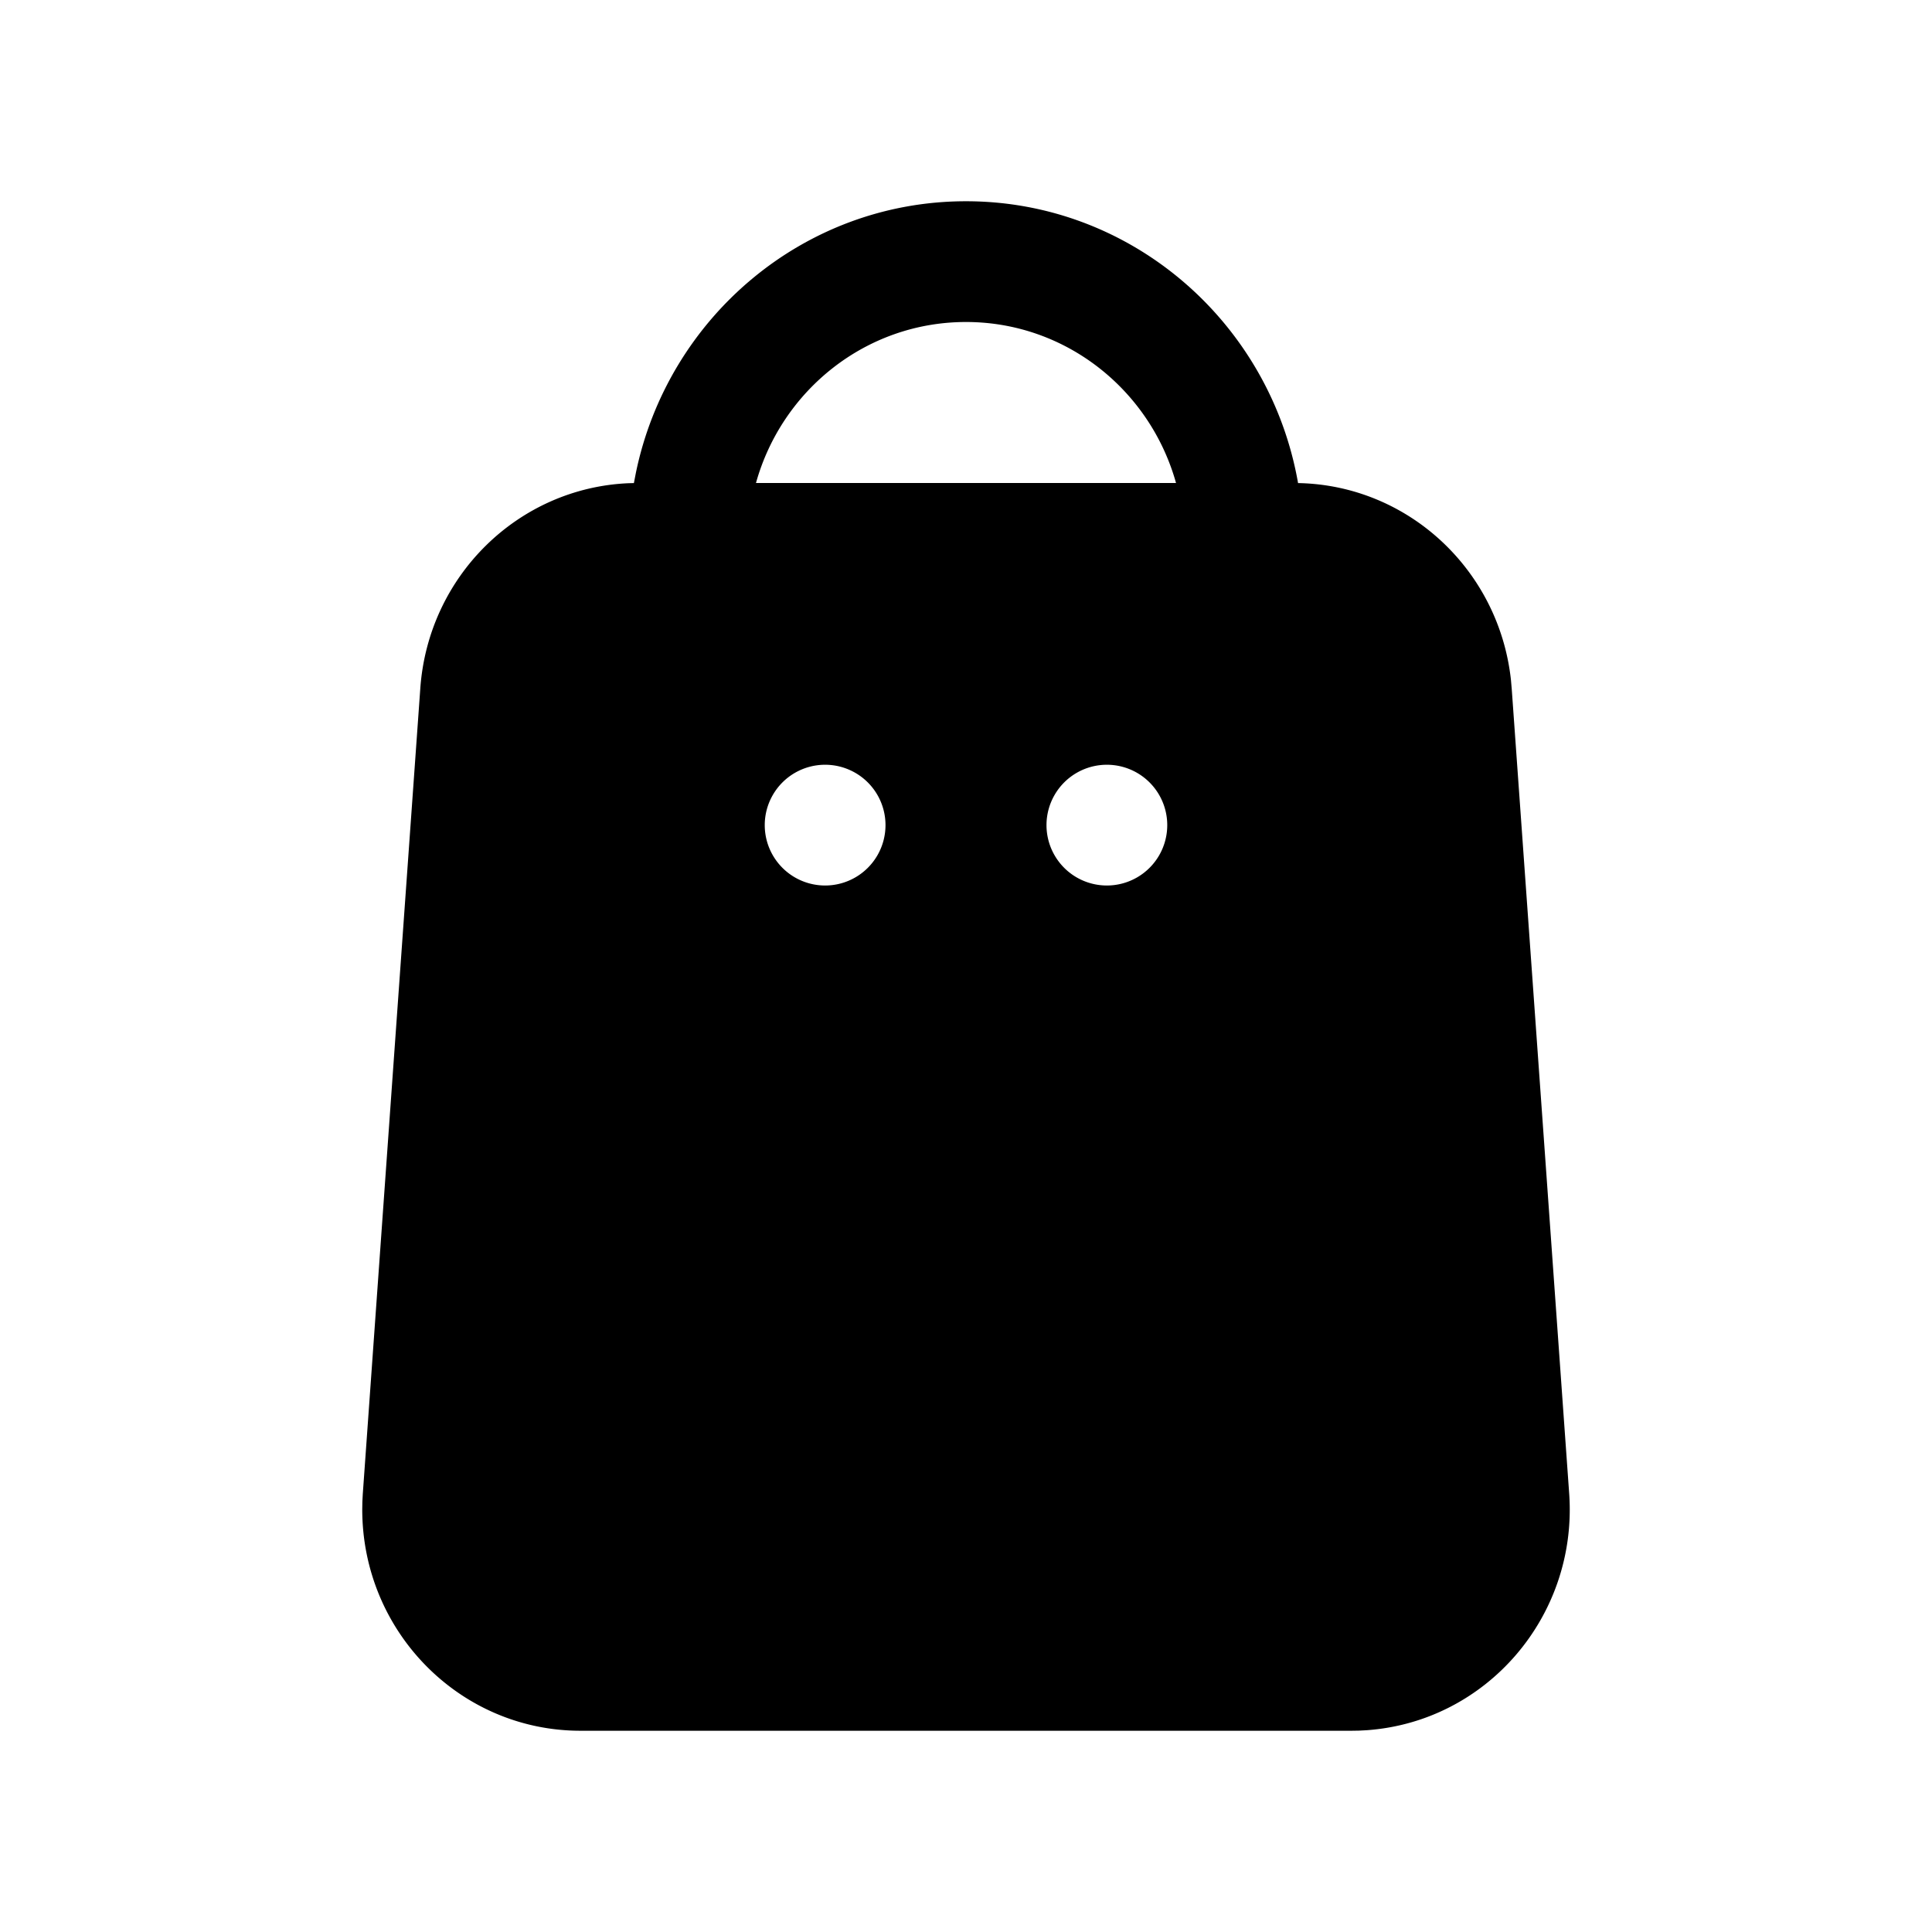 <?xml version="1.0" standalone="no"?><!DOCTYPE svg PUBLIC "-//W3C//DTD SVG 1.1//EN" "http://www.w3.org/Graphics/SVG/1.1/DTD/svg11.dtd"><svg class="icon" width="32px" height="32.00px" viewBox="0 0 1024 1024" version="1.1" xmlns="http://www.w3.org/2000/svg"><path d="M512 106.667c87.979 0 161.131 64.469 176 149.376 58.219 1.067 106.453 45.888 112.832 104.32l0.427 4.907 30.464 426.667c4.395 64.64-43.712 120.661-107.456 125.12l-3.968 0.213-3.989 0.064H307.669C243.797 917.333 192 864.811 192 800l0.064-4.053 0.213-4.011 30.464-426.667c4.053-59.904 51.968-106.752 110.613-109.163l2.624-0.064 1.045-5.397C353.984 168.427 425.877 106.667 512 106.667z m-74.667 298.667a32 32 0 1 0 0 64 32 32 0 0 0 0-64z m149.333 0a32 32 0 1 0 0 64 32 32 0 0 0 0-64zM512 170.667c-52.949 0-97.6 36.096-111.317 85.333h222.635C609.6 206.784 564.949 170.667 512 170.667z"  /></svg>